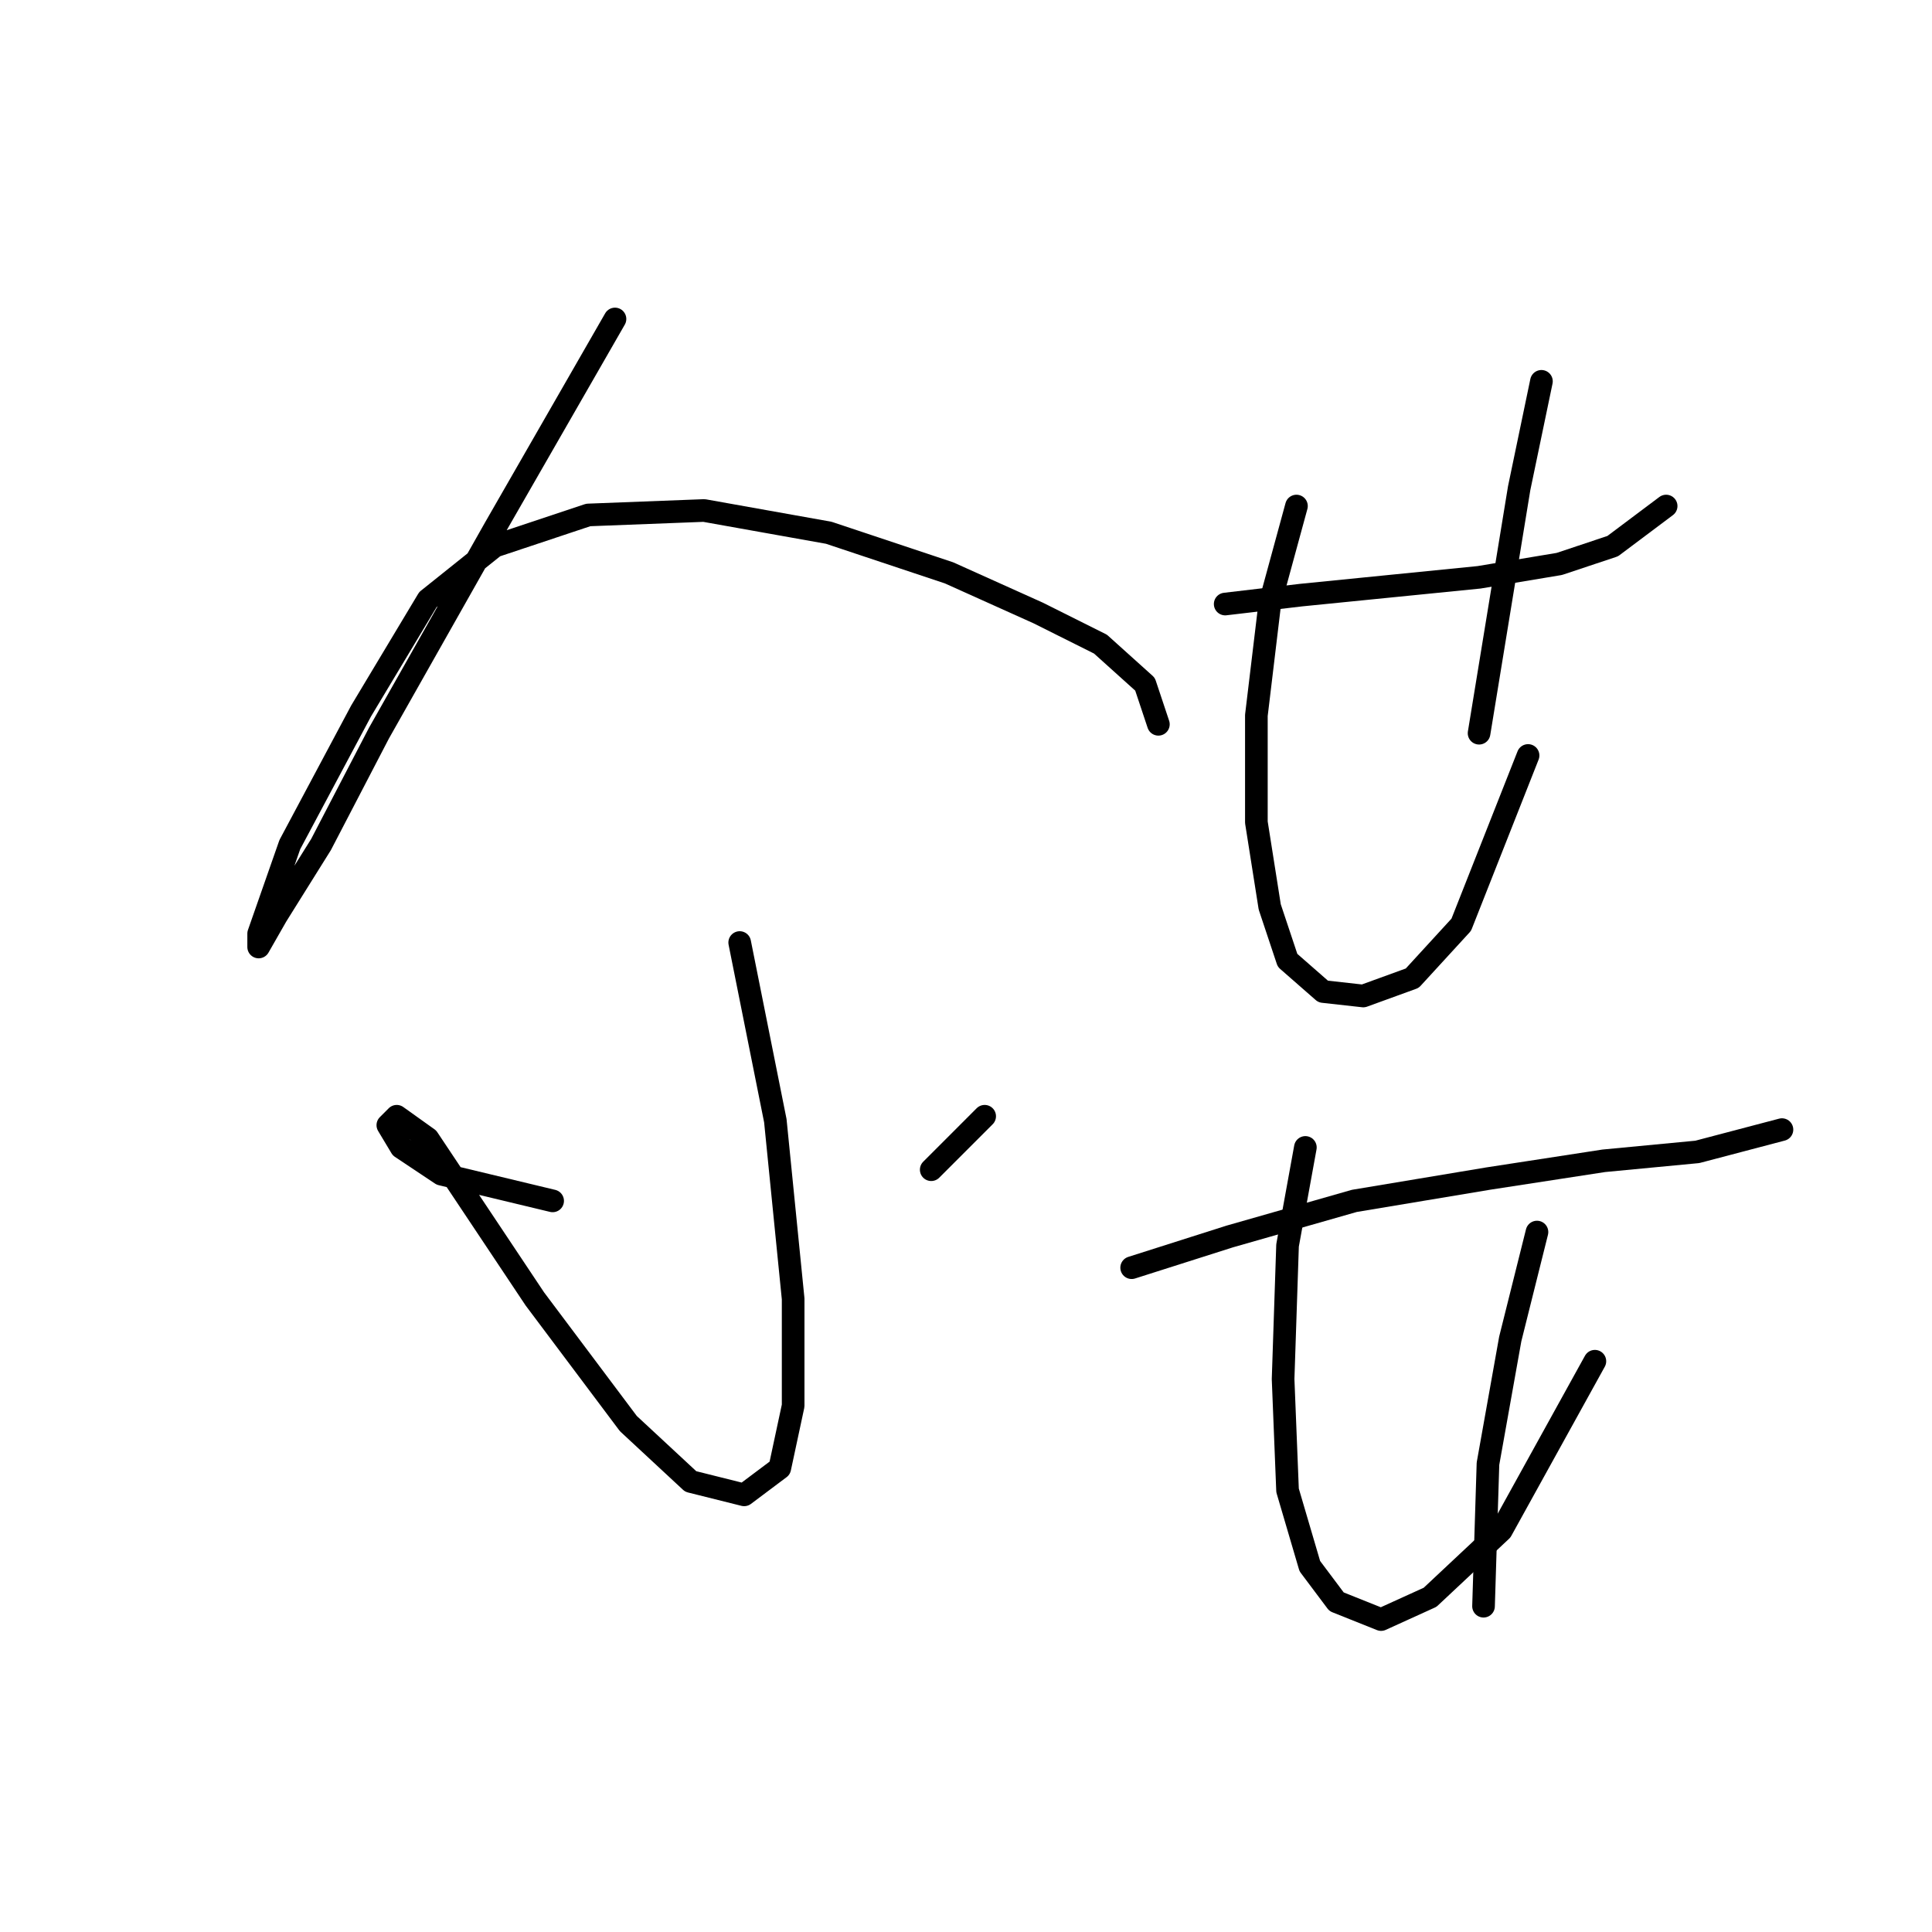 <?xml version="1.0" standalone="no"?>
    <svg width="256" height="256" xmlns="http://www.w3.org/2000/svg" version="1.1">
    <polyline stroke="black" stroke-width="3" stroke-linecap="round" fill="transparent" stroke-linejoin="round" points="81.489 42.266 65.554 70.005 50.209 97.154 42.537 111.908 36.635 121.351 34.274 125.482 34.274 123.712 38.406 111.908 47.849 94.203 56.701 79.448 65.554 72.366 77.948 68.235 93.293 67.644 109.818 70.595 125.753 75.907 137.557 81.219 145.819 85.35 151.721 90.662 153.492 95.973 153.492 95.973 " />
        <polyline stroke="black" stroke-width="3" stroke-linecap="round" fill="transparent" stroke-linejoin="round" points="98.014 124.892 102.736 148.5 105.096 172.107 105.096 186.271 103.326 194.534 98.604 198.075 91.522 196.305 83.26 188.632 70.866 172.107 61.423 157.943 56.701 150.86 52.57 147.909 51.39 149.09 53.16 152.041 58.472 155.582 73.227 159.123 73.227 159.123 " />
        <polyline stroke="black" stroke-width="3" stroke-linecap="round" fill="transparent" stroke-linejoin="round" points="130.474 147.909 123.392 154.992 123.392 154.992 " />
        <polyline stroke="black" stroke-width="3" stroke-linecap="round" fill="transparent" stroke-linejoin="round" points="162.344 80.038 172.378 78.858 184.181 77.677 195.985 76.497 206.608 74.727 213.69 72.366 220.773 67.054 220.773 67.054 " />
        <polyline stroke="black" stroke-width="3" stroke-linecap="round" fill="transparent" stroke-linejoin="round" points="171.787 67.054 168.246 80.038 166.476 94.793 166.476 108.957 168.246 120.171 170.607 127.253 175.328 131.384 180.64 131.974 187.132 129.614 193.624 122.531 202.477 100.104 202.477 100.104 " />
        <polyline stroke="black" stroke-width="3" stroke-linecap="round" fill="transparent" stroke-linejoin="round" points="204.248 50.529 201.297 64.693 195.985 97.154 195.985 97.154 " />
        <polyline stroke="black" stroke-width="3" stroke-linecap="round" fill="transparent" stroke-linejoin="round" points="149.951 167.976 162.935 163.844 179.46 159.123 197.165 156.172 212.51 153.811 224.904 152.631 236.118 149.68 236.118 149.68 " />
        <polyline stroke="black" stroke-width="3" stroke-linecap="round" fill="transparent" stroke-linejoin="round" points="172.968 152.041 170.607 165.025 170.017 182.73 170.607 197.485 173.558 207.518 177.099 212.24 183.001 214.6 189.493 211.649 198.936 202.797 211.33 180.37 211.33 180.37 " />
        <polyline stroke="black" stroke-width="3" stroke-linecap="round" fill="transparent" stroke-linejoin="round" points="203.657 163.254 200.116 177.419 197.165 193.944 196.575 212.83 196.575 212.83 " />
        </svg>